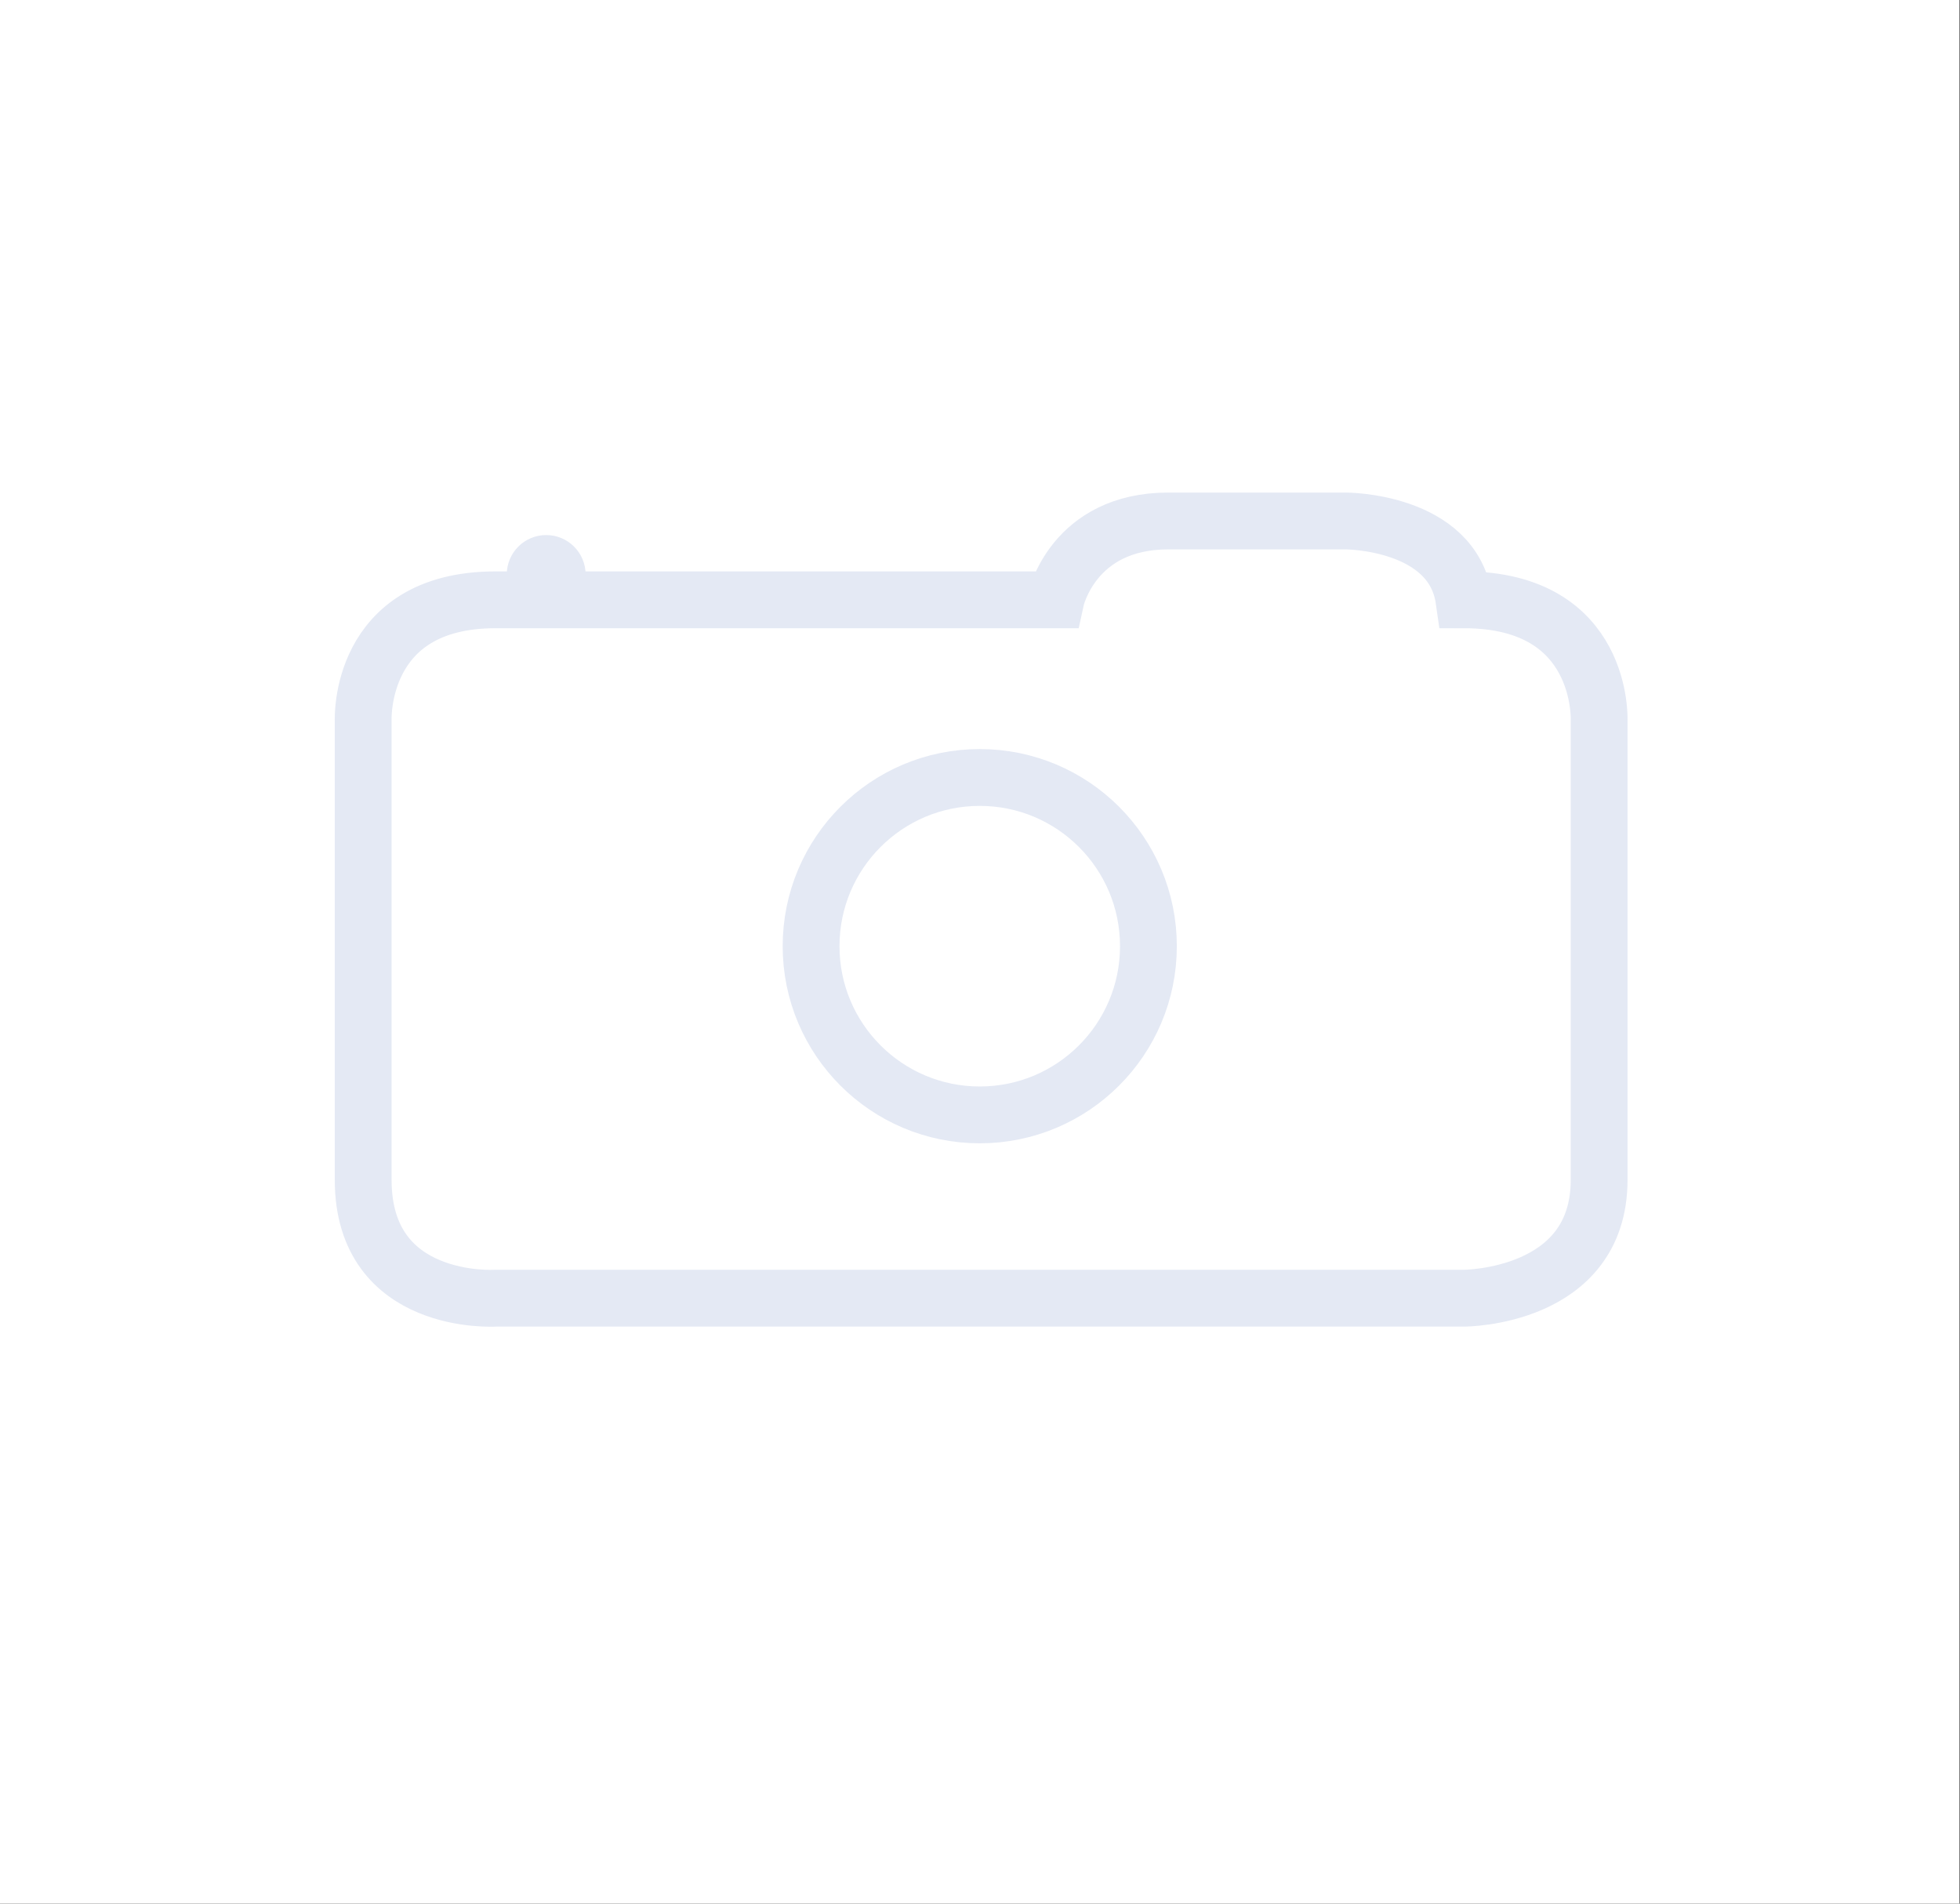 <svg width="414" height="402" viewBox="0 0 414 402" fill="none" xmlns="http://www.w3.org/2000/svg">
<rect x="0" y="0" width="414" height="402" fill="#333333" stroke="none"/>
<rect width="413.893" height="402" fill="white"/>
<rect x="76.118" y="126.275" width="261.746" height="147.728" fill="white"/>
<rect x="221.863" y="109.42" width="90.223" height="67.419" fill="white"/>
<circle cx="206.947" cy="199.811" r="35.627" fill="white" stroke="#E4E9F4" stroke-width="12"/>
<path d="M104.663 126.666C75.524 126.666 76.713 152.237 76.713 152.237V249.169C76.713 275.929 104.663 274.145 104.663 274.145H309.231C309.231 274.145 337.775 274.145 337.775 249.169V152.237C337.775 152.237 338.964 126.666 309.231 126.666C306.852 110.015 284.254 110.015 284.254 110.015L246.79 110.015C226.571 110.015 223.003 126.666 223.003 126.666H104.663Z" stroke="#E4E9F4" stroke-width="12"/>
<circle cx="115.367" cy="121.314" r="8.325" fill="#E4E9F4"/>
</svg>
